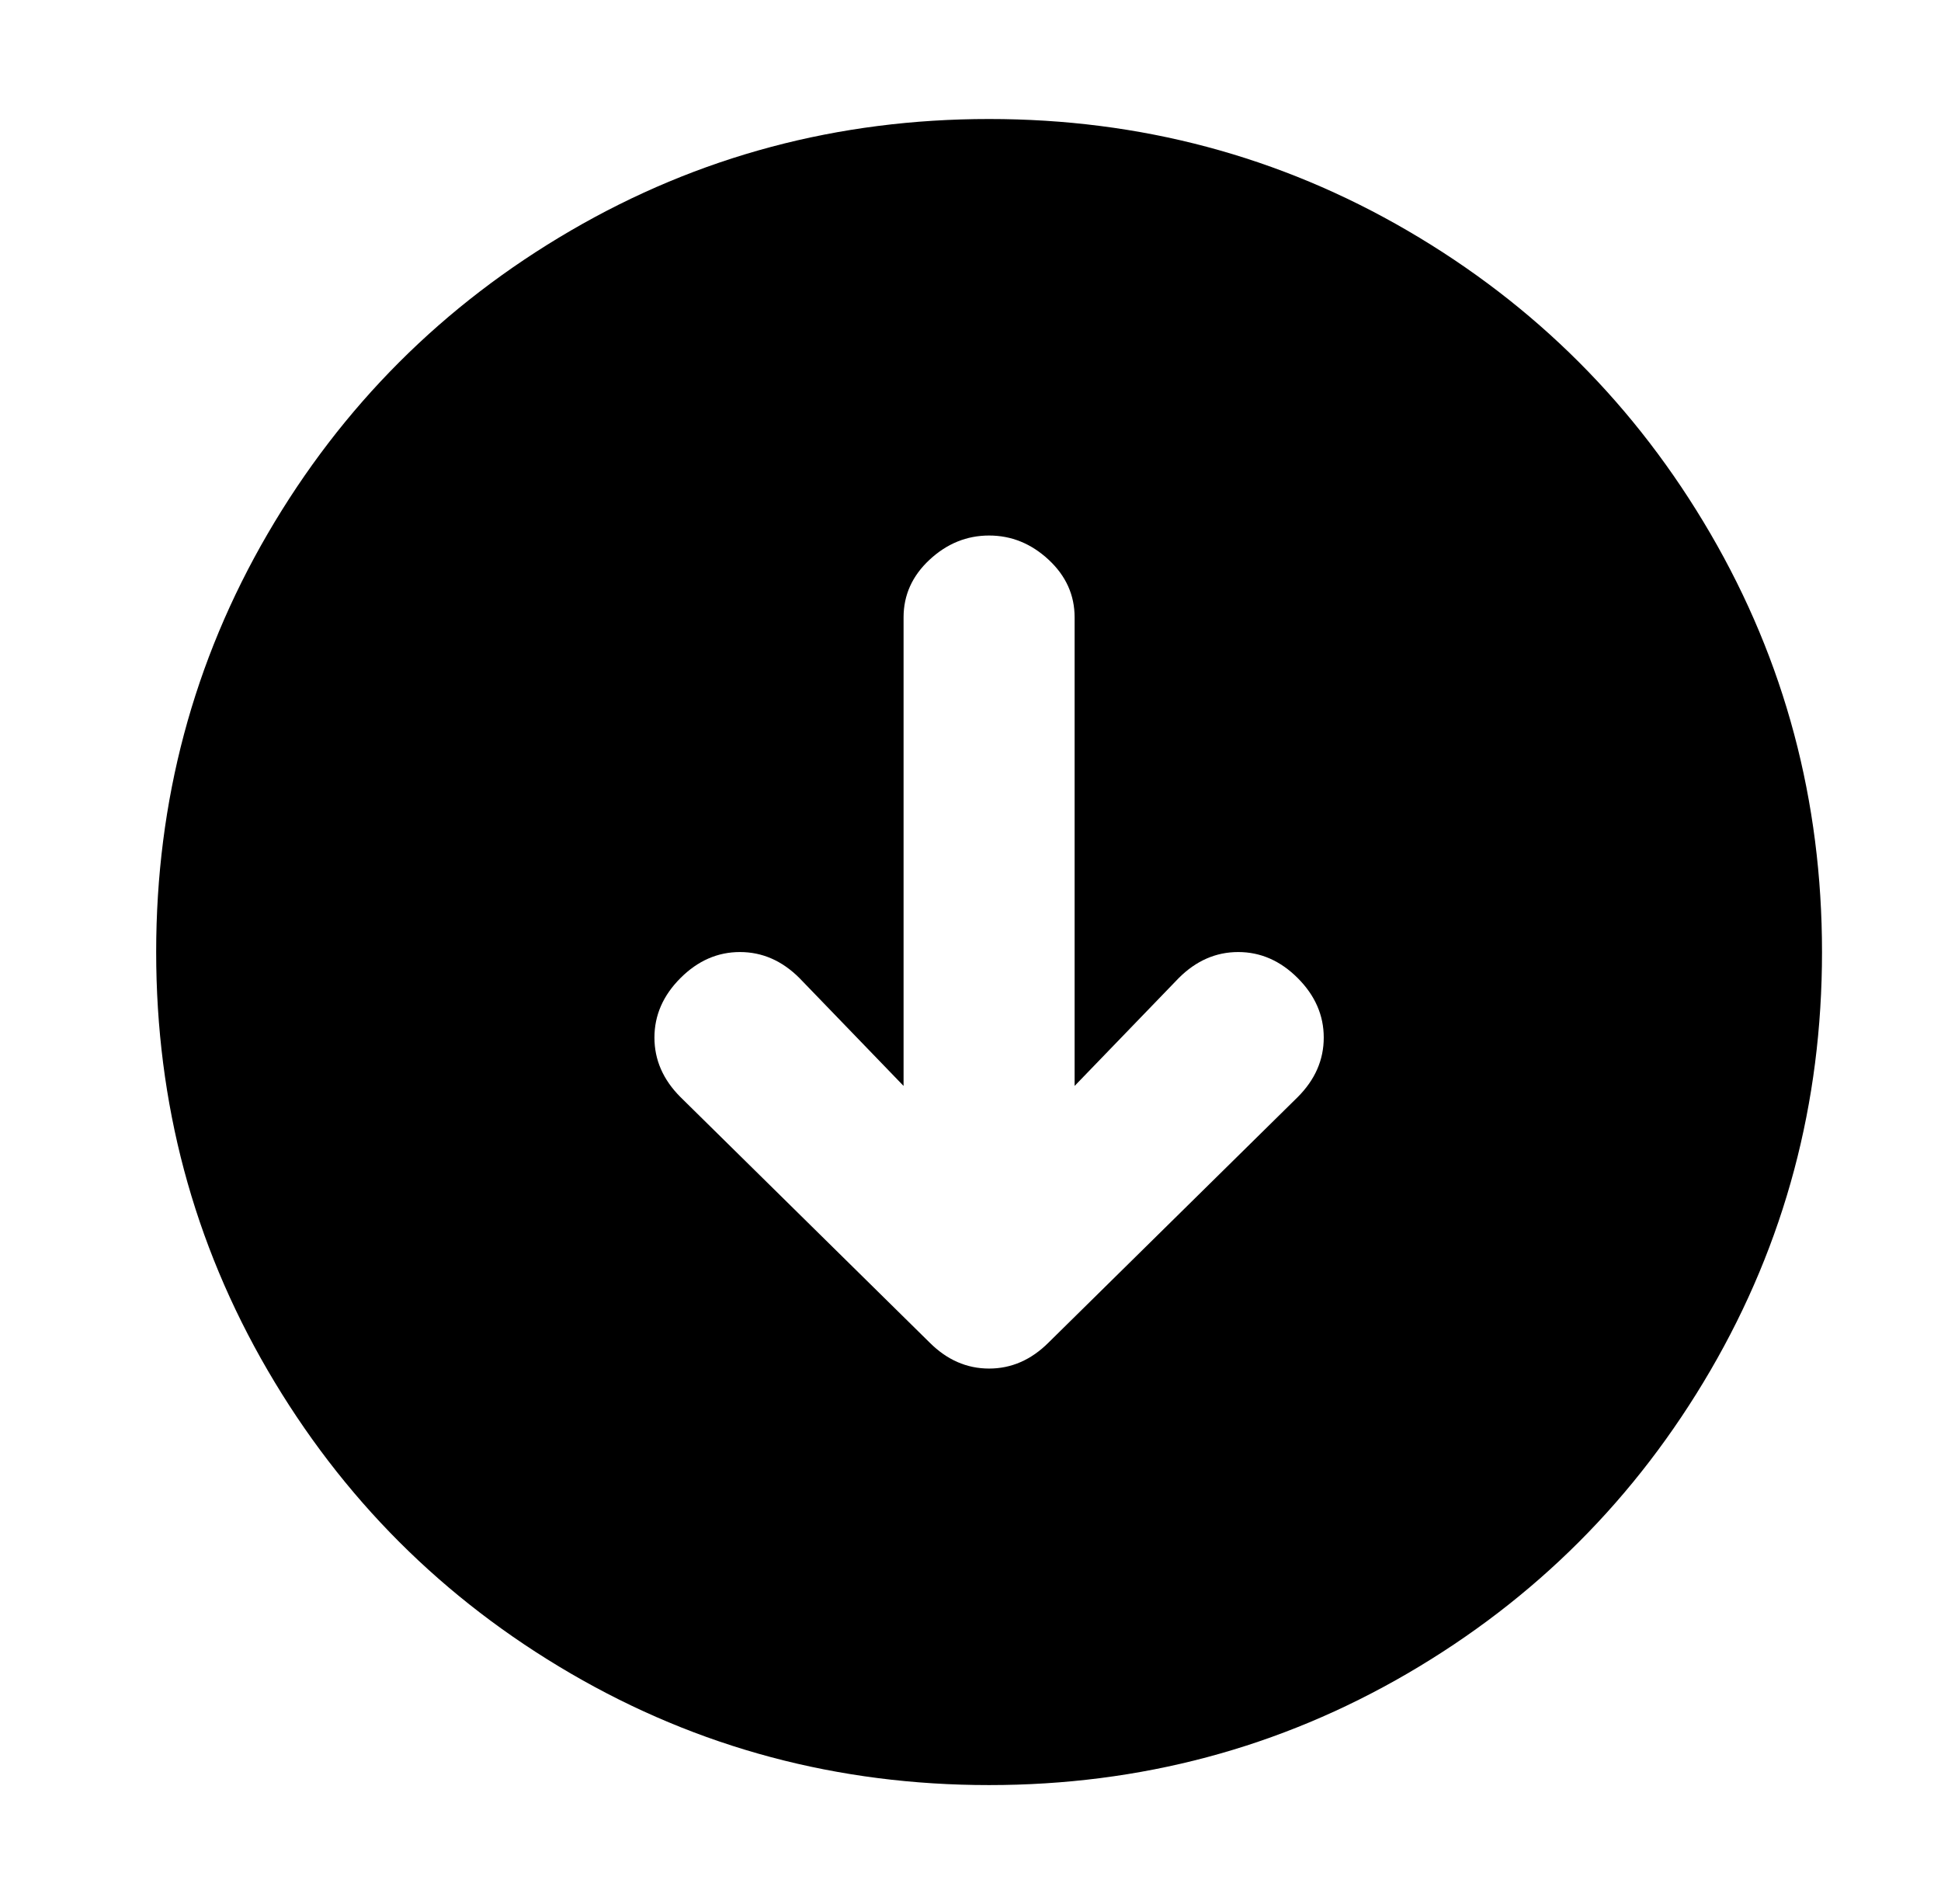 <?xml version="1.0" standalone="no"?>
<!DOCTYPE svg PUBLIC "-//W3C//DTD SVG 1.1//EN" "http://www.w3.org/Graphics/SVG/1.1/DTD/svg11.dtd" >
<svg xmlns="http://www.w3.org/2000/svg" xmlns:xlink="http://www.w3.org/1999/xlink" version="1.1" viewBox="-10 0 522 512">
   <path fill="currentColor"
d="M256 480q-61 0 -112.5 -30t-81.5 -81.5t-30 -112.5t30 -112.5t81.5 -81.5t112.5 -30t112.5 30t81.5 81.5t30 112.5t-30 112.5t-81.5 81.5t-112.5 30zM233 166v54v72l-28 -29q-7 -7 -16 -7t-16 7t-7 16t7 16l67 66q7 7 16 7t16 -7l67 -66q7 -7 7 -16t-7 -16t-16 -7t-16 7
l-28 29v-126q0 -9 -7 -15.5t-16 -6.5t-16 6.5t-7 15.5z" />
</svg>
